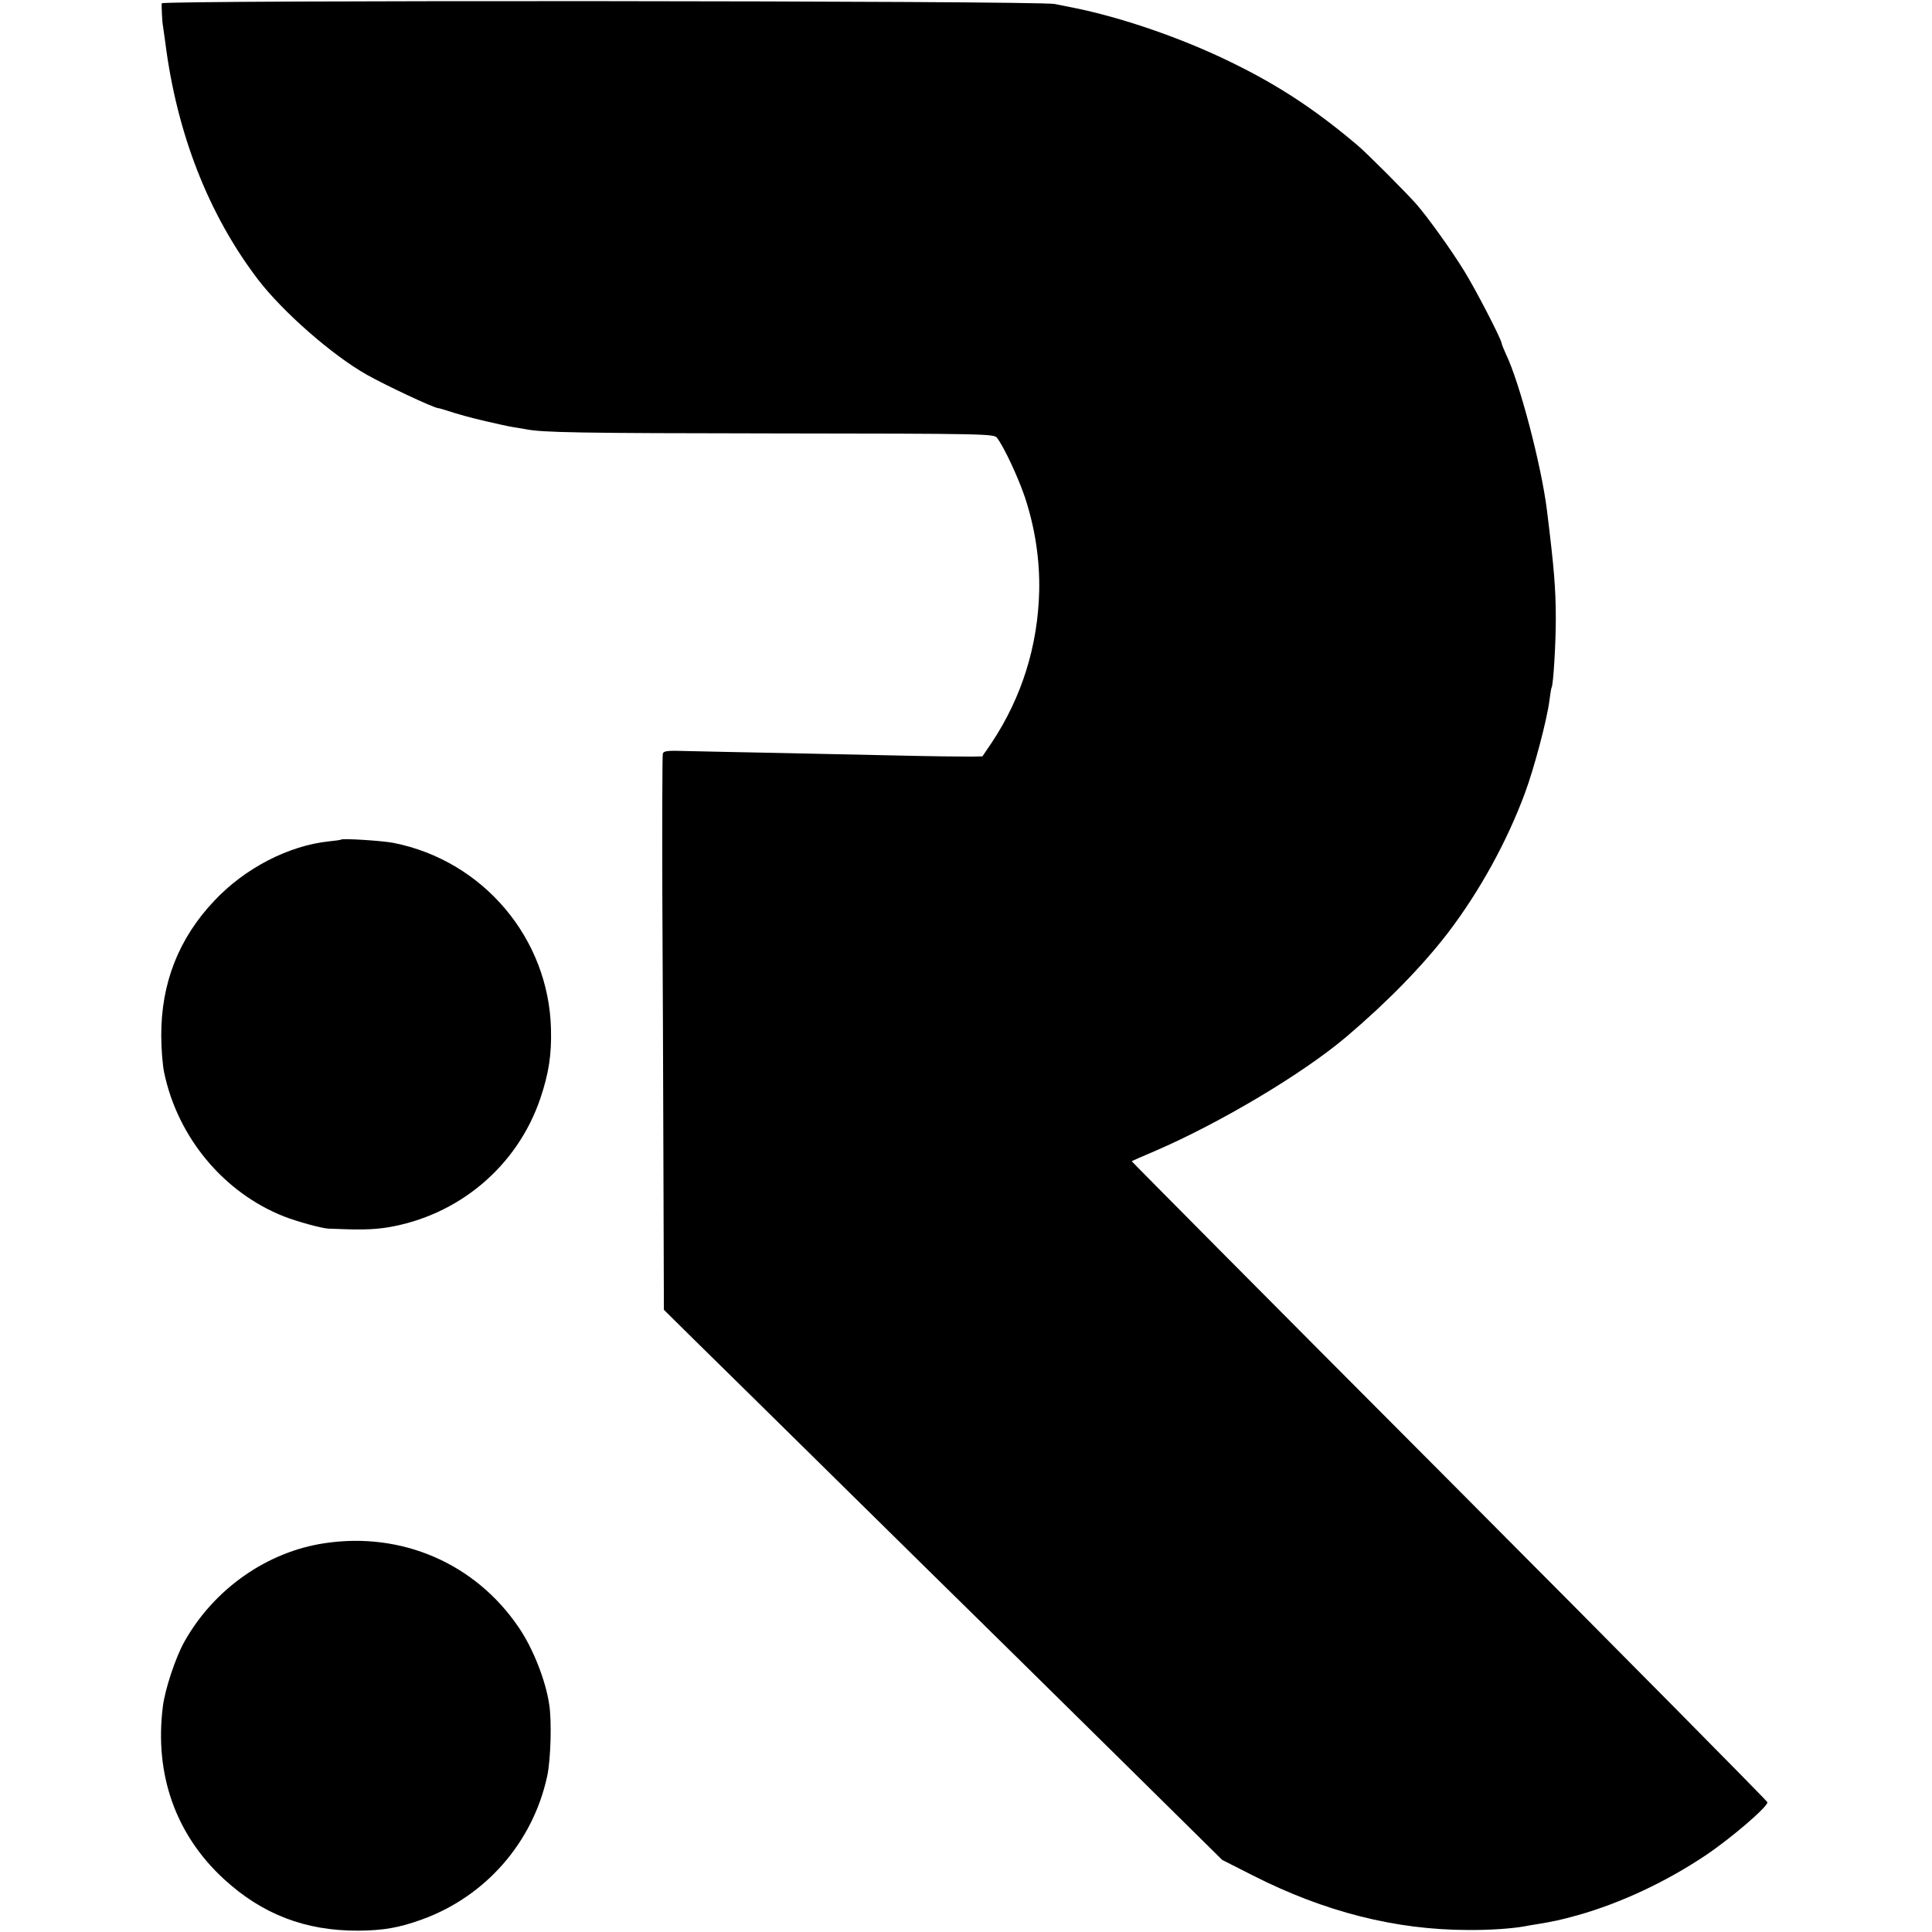 <?xml version="1.0" standalone="no"?>
<!DOCTYPE svg PUBLIC "-//W3C//DTD SVG 20010904//EN"
 "http://www.w3.org/TR/2001/REC-SVG-20010904/DTD/svg10.dtd">
<svg version="1.0" xmlns="http://www.w3.org/2000/svg"
 width="871pt" height="871pt" viewBox="0 0 871 871"
 preserveAspectRatio="xMidYMid meet">
<g transform="translate(0,871) scale(0.1,-0.1)"
fill="#000000" stroke="none">
<path d="M729 8695 c-1 -15 2 -86 6 -104 1 -9 6 -41 10 -71 52 -412 195 -777
418 -1070 111 -145 334 -341 490 -429 87 -49 298 -148 322 -151 3 0 10 -2 17
-4 91 -29 126 -38 198 -55 47 -11 101 -23 120 -26 19 -3 46 -8 60 -10 75 -15
230 -18 1128 -19 950 -1 984 -2 997 -20 33 -44 95 -178 125 -266 46 -139 68
-282 65 -425 -6 -246 -78 -478 -214 -683 l-42 -62 -52 -1 c-57 0 -165 1 -382
6 -77 2 -286 6 -465 10 -179 3 -373 8 -432 9 -91 3 -107 1 -110 -13 -2 -9 -3
-295 -2 -636 2 -341 4 -901 5 -1245 l2 -625 157 -155 c87 -85 374 -368 638
-628 264 -260 547 -539 630 -620 82 -81 362 -356 621 -612 l471 -465 138 -70
c325 -165 643 -245 969 -246 93 -1 197 6 253 16 14 3 40 7 58 10 79 13 102 18
186 41 194 55 397 150 576 270 115 77 282 221 278 239 -2 7 -648 660 -1436
1451 -788 790 -1431 1438 -1430 1439 2 1 48 22 103 45 295 127 668 349 865
516 185 157 346 322 462 474 140 185 262 406 343 625 41 110 99 329 110 415 4
30 8 57 10 60 8 13 19 197 19 310 0 137 -8 232 -40 490 -25 202 -123 576 -185
704 -10 22 -19 44 -19 48 0 16 -117 243 -170 328 -55 90 -164 242 -215 300
-43 49 -223 230 -265 265 -188 159 -352 268 -567 373 -224 110 -497 204 -718
248 -11 2 -47 9 -80 16 -79 15 -4024 18 -4026 3z"/>
<path d="M1538 4925 c-2 -2 -26 -5 -54 -8 -183 -19 -380 -121 -518 -268 -161
-170 -240 -373 -239 -609 0 -58 6 -132 13 -165 61 -293 269 -542 540 -649 62
-24 168 -53 200 -55 138 -6 198 -5 264 5 322 52 588 275 692 582 38 113 51
196 48 313 -10 409 -306 759 -710 839 -51 10 -229 21 -236 15z"/>
<path d="M1465 1753 c-260 -38 -500 -206 -633 -443 -40 -70 -89 -218 -98 -295
-38 -305 58 -576 275 -776 173 -159 367 -234 606 -233 114 1 183 13 286 50
288 104 501 347 566 647 16 74 21 249 9 323 -16 109 -74 255 -138 348 -195
287 -526 431 -873 379z"/>
</g>
</svg>
